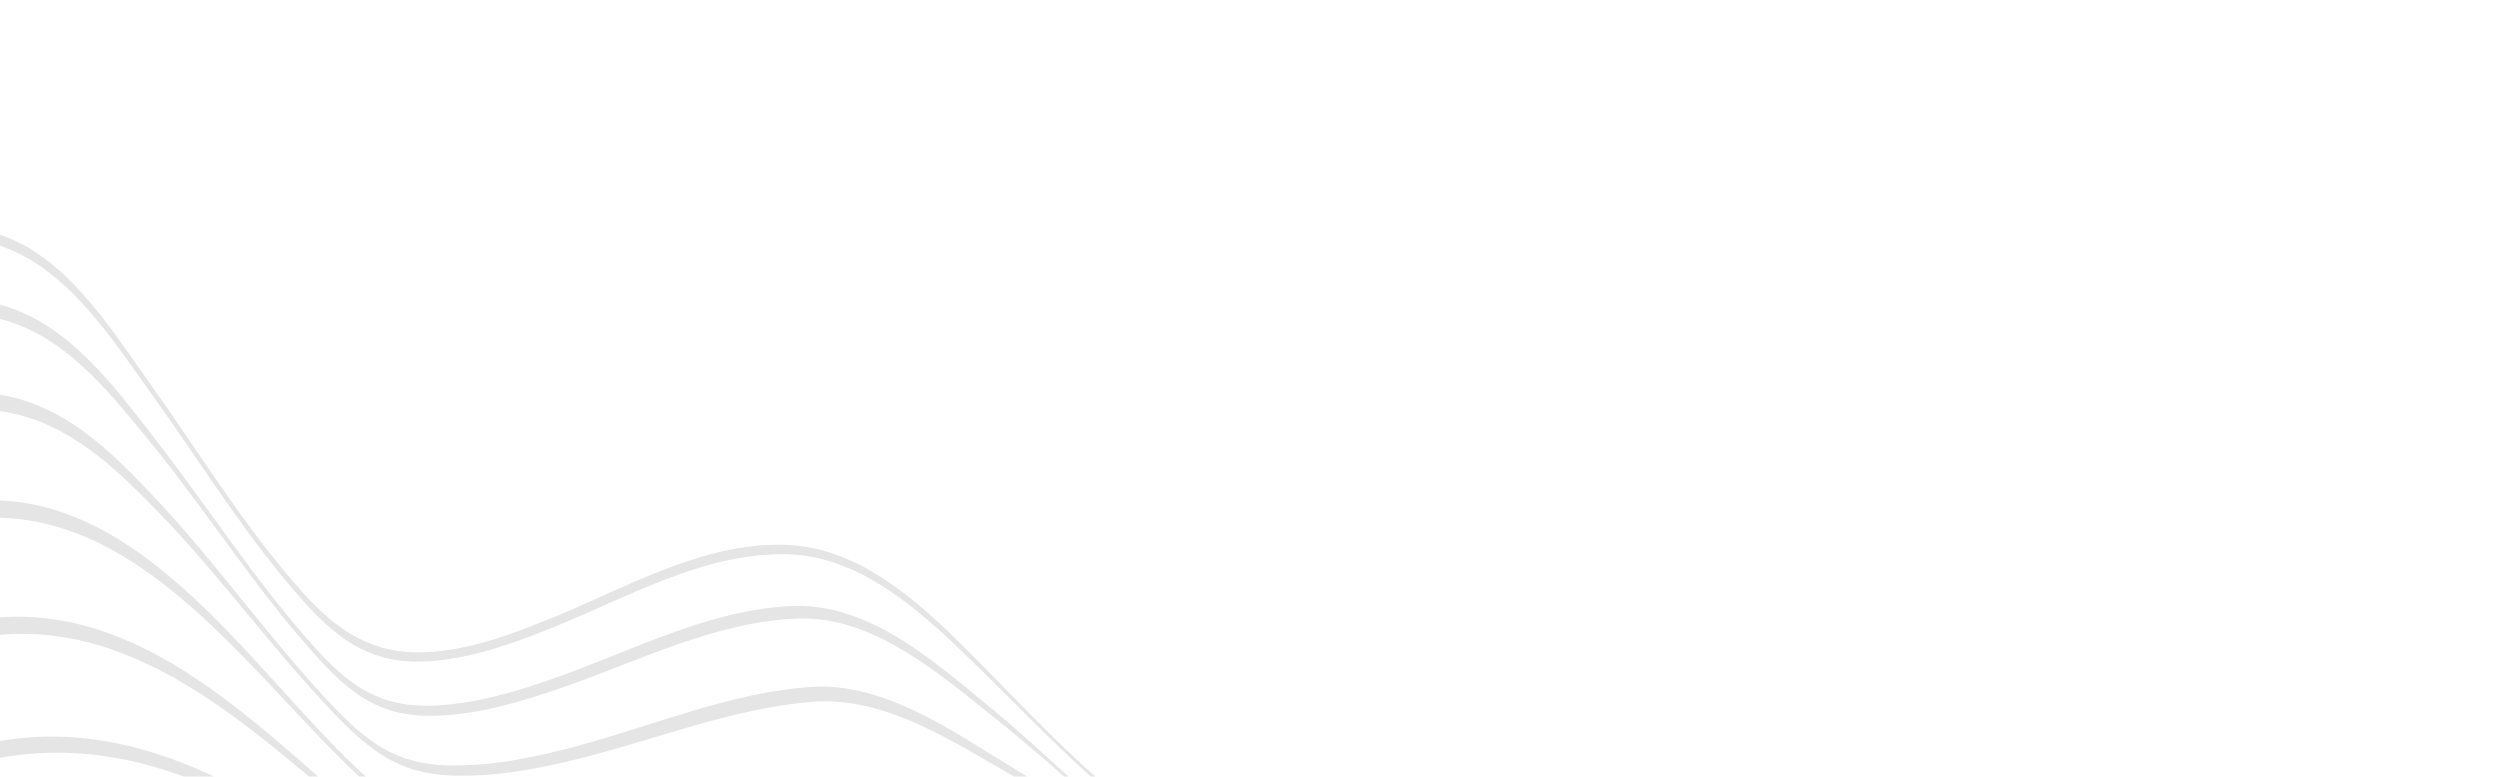 <svg id="Layer_1" data-name="Layer 1" xmlns="http://www.w3.org/2000/svg" xmlns:xlink="http://www.w3.org/1999/xlink" viewBox="0 0 1500 465.91"><defs><style>.cls-1{fill:none;}.cls-2{clip-path:url(#clip-path);}.cls-3{fill:#e5e5e5;}</style><clipPath id="clip-path"><rect class="cls-1" width="1500" height="1085.91"/></clipPath></defs><g class="cls-2"><path class="cls-3" d="M1500,592.77c-39.62-13.9-69.55,28.46-103.87,40-26.08,8.76-50.4,1.66-76.44-3.45-26.9-5.27-54.94-11.21-82.48-10.79-40.12.61-77.68,31.37-115.37,41.08-25.6,6.6-59.14-8.71-83.24-17.5-20.86-7.61-42.16-16.67-64.16-20.4-25.37-4.29-47.29,7.22-72.75,7.34-37.33.19-76.61-15-110.66-29.13-46.29-19.15-88.5-18.92-137.89-11.43-84.58,12.83-169.21,25-254.43,9.74-53.93-9.67-103.74-26.94-149.47-57.43C173.87,490.55,95.81,428.34-.09,444.6v10.11c96.25-17.47,175.35,42.05,252,91.71,46,29.78,96.05,48.05,149.62,59,86,17.54,168.89,5.19,254-10.71,49-9.16,92-11.3,138.46,7.49,34.1,13.79,72.68,29.62,110,29.84,25.22.16,47-11,72.13-6.83,21.86,3.63,43.1,12.31,63.94,19.58,24.07,8.41,57.5,23.22,82.9,16.79C1160.54,652,1198,622.86,1238,622.06c27.28-.54,55.08,4.59,81.83,9.39,25.91,4.64,50.29,11.7,76.24,3.46,34.44-10.93,64.65-52.09,103.94-38.69Z"/><path class="cls-3" d="M1500,567.29c-42.47-18-70.63,34-104.31,49.48-53.77,24.74-111.49-25.43-167-24.48-17.91.3-36.13,12.86-52.43,20.13-21.77,9.7-46.13,29.69-69,33-48.54,7-96.85-37.18-142.35-48.7-27.55-7-51.61,8.45-79.08,10.58-38.64,3-82.15-8.62-116.77-25.4-42.69-20.69-81.4-33.54-129-38.62-42.08-4.5-86.09-12.41-128.13-8.14-43.75,4.44-87.49,10.4-131.55,10.3-25.55-.06-51.19-2.08-76.21-7.38-29.06-6.15-49.88-19-72.93-37.61C164.14,446.34,93.68,363.76-.09,370.4v10.48c94.21-8.09,165.77,71.79,234,125.43,23.21,18.24,44.44,31.09,73.27,37.67,24.92,5.68,50.46,8.31,76,9,43.81,1.14,87.45-3.74,131-8.11,42.1-4.23,86,1.76,128.35,4.73,47.73,3.34,86.75,14.5,129.64,34.88,34.59,16.43,77.52,28.56,116.05,25.88,27.32-1.89,51.09-16.94,78.46-10.09,45.31,11.35,93.89,54.13,142.1,47.39,22.7-3.18,46.84-22.72,68.56-32.06,16.33-7,34.49-19.2,52.29-19.55,55.06-1.09,112.68,46.66,166,23.13,33.85-14.93,62.27-65.68,104.37-48.25Z"/><path class="cls-3" d="M1500,542.63c-45-22.61-71.46,38-103.86,57-56.52,33.15-115.43-33.38-173.87-33.08-18.82.1-37.73,14.91-54.11,23.63-22.42,11.94-48.39,34.72-73,38.92-50.62,8.63-96.07-44-142.73-56.32-28.43-7.51-54.89,10.32-83.09,13.73-39.31,4.76-87.07-3.76-121.71-23.37-41.18-23.31-79-46.28-124-62.49-40-14.42-83.37-34.7-126.21-30.44-45.7,4.55-90.06,17.6-135.43,24.28-25.66,3.78-51.82,5.88-77.7,3.09-30.3-3.26-48.78-16.4-70.75-37.13C153.31,403.62,90.48,304-.09,300.27v10.4C91,312.8,155,410,216.12,466.49c22.14,20.45,40.9,33.53,71.05,37.22,25.74,3.15,51.84,1.66,77.49-1.58,45.23-5.69,89.48-17.71,134.87-22.3,42.61-4.31,86.2,14.21,126.56,27.21,45.53,14.66,83.16,36.66,124.79,59.1,35,18.88,81.45,28.1,121,23.53,28.12-3.26,54.18-20.75,82.51-13.29,46.51,12.26,92.51,63.68,142.84,55.33,24.32-4,50-26.44,72.31-38.07,16.34-8.53,35.1-23,53.77-23.14,58-.36,116.66,63.73,172.79,31.85,32.6-18.52,59.32-77.88,103.93-56Z"/><path class="cls-3" d="M1500,519.35c-47.36-27.91-72.16,40.26-103.43,62.1-58.73,41-119.88-40.34-181-40-20,.1-40.17,16.51-57.12,26.27-23.8,13.71-51.51,38.46-78.22,43.89-52.93,10.78-92-49.83-140.28-61.09-29.19-6.81-57.59,12.22-86.47,16.26-41,5.74-90.75-1.68-126.33-23.89-40.43-25.25-77-56.54-118-81.35-37-22.35-78.75-52.7-123.37-49.36-47.7,3.57-93,22.83-138.74,35.22-25.63,6.94-52.19,12.57-78.87,11.82-30.87-.86-48.25-14.3-69.17-36.33-37-39-67.8-83.43-104.59-122.61C67.84,271.91,39.59,243.19-.09,236.87v9.79c40,5.59,68.71,33.38,95.89,61.45,37.19,38.38,68.28,82.23,105.35,120.7,21.09,21.88,38.55,35.28,69.38,36.49,26.56,1,53.07-4.06,78.7-10.55,45.76-11.57,90.86-29.86,138.25-33.69,44.33-3.58,86.43,25.34,123.91,46.56,41.69,23.6,78.5,53.73,119,78.69,35.39,21.78,84.93,29.24,125.6,23.61,28.86-4,56.8-22.78,86-15.9,48.21,11.35,88.2,70.94,140.9,60.52,26.34-5.21,53.75-29.7,77.27-43.15,16.82-9.62,36.75-25.82,56.53-25.9,60.69-.26,121.42,78.82,179.81,39C1427.93,563.09,1453,496.05,1500,523Z"/><path class="cls-3" d="M1500,498c-54.06-28.05-67.56,35.29-102.12,63.23-59.06,47.76-124.77-42.05-186.42-44.33C1188.34,516,1164,535,1144.61,546.3c-24.76,14.4-49.76,34.68-76.56,44.63-56.53,21-91.79-52.71-143.35-60.61-28.5-4.36-58.25,14.12-87,17.81-42.81,5.48-92.92-2.74-129.37-27.13-41-27.46-76.21-65.33-114.28-96.64-33.79-27.79-72.73-62.64-118.86-60.74-49,2-95.2,26.45-140.56,42.6-23.67,8.43-48.15,15.83-73.38,17.1-33.41,1.69-52-12-73.66-36.24-34.05-38.13-62-81.6-93.22-122-25-32.24-53.15-71.3-94.43-82.26v8.56c38.36,9.59,64.38,42.41,88.57,71.85,35.06,42.66,64.61,90,101.74,130.92,20.28,22.36,37.74,35.61,68.48,35.34,27.18-.25,54-8.42,79.5-17.26,45.5-15.8,91.88-39.55,140.89-41.11,45.84-1.46,86,34.51,120.13,61.56C636.73,462.44,671.4,498,711.3,524.5,748,548.84,798,557.16,841.11,551.11c28.27-4,60.37-24.72,88.66-17.76,47.75,11.76,82.82,75.29,135.75,62.75,28.76-6.81,58-32.37,83.62-47.25,17.92-10.43,39.53-27.4,60.76-27.83,63.32-1.3,126.53,91.27,187,44.37,35.26-27.33,48.92-91.05,103-63.88Z"/><path class="cls-3" d="M1500,479c-24.1-15.06-42.23-16.63-60.84,6.77-13.87,17.46-23.12,38.32-40,53.45-63.33,56.9-131.59-51.43-198.44-46.91-24.46,1.65-51.48,20.8-72.27,32.33-27.37,15.19-55.27,36.56-84.45,47.65-56.51,21.46-82.16-58.58-133.61-61.71C884.5,509,855.2,526.47,829,529.71,721.15,543,655.61,466.28,587,396.83c-30.31-30.65-67-66.84-112.49-69.76-49.17-3.16-96.66,24.35-140.66,42.56-25,10.32-51.31,20.48-78.6,21.7-31.63,1.41-52.82-12.71-73.61-35.86-34.84-38.8-62.27-84.25-92.5-126.58C65.71,196.15,39.94,154.2-.09,140.82v6.66c40.23,13.16,67,55.51,90.5,88.17,30.4,42.23,57.91,87.65,92.84,126.39,21.11,23.41,41.45,36.84,73.81,34.75,25.5-1.65,50-10.39,73.55-19.84,44.66-17.94,92.21-45.73,141.88-44.4,46.06,1.24,83.66,37.64,114.75,68C656.09,467.88,720.12,545,826.49,533.45c28.84-3.12,60.4-21.69,88.52-18.22,52.26,6.44,77.7,81.93,135.76,59,28.86-11.39,55.8-31.57,82.89-46.72,20.88-11.68,47.56-30.8,72.13-30.43,63.74,1,131.7,99.34,192.5,46.9,34.67-29.91,46-95.33,101.71-61.71Z"/></g></svg>